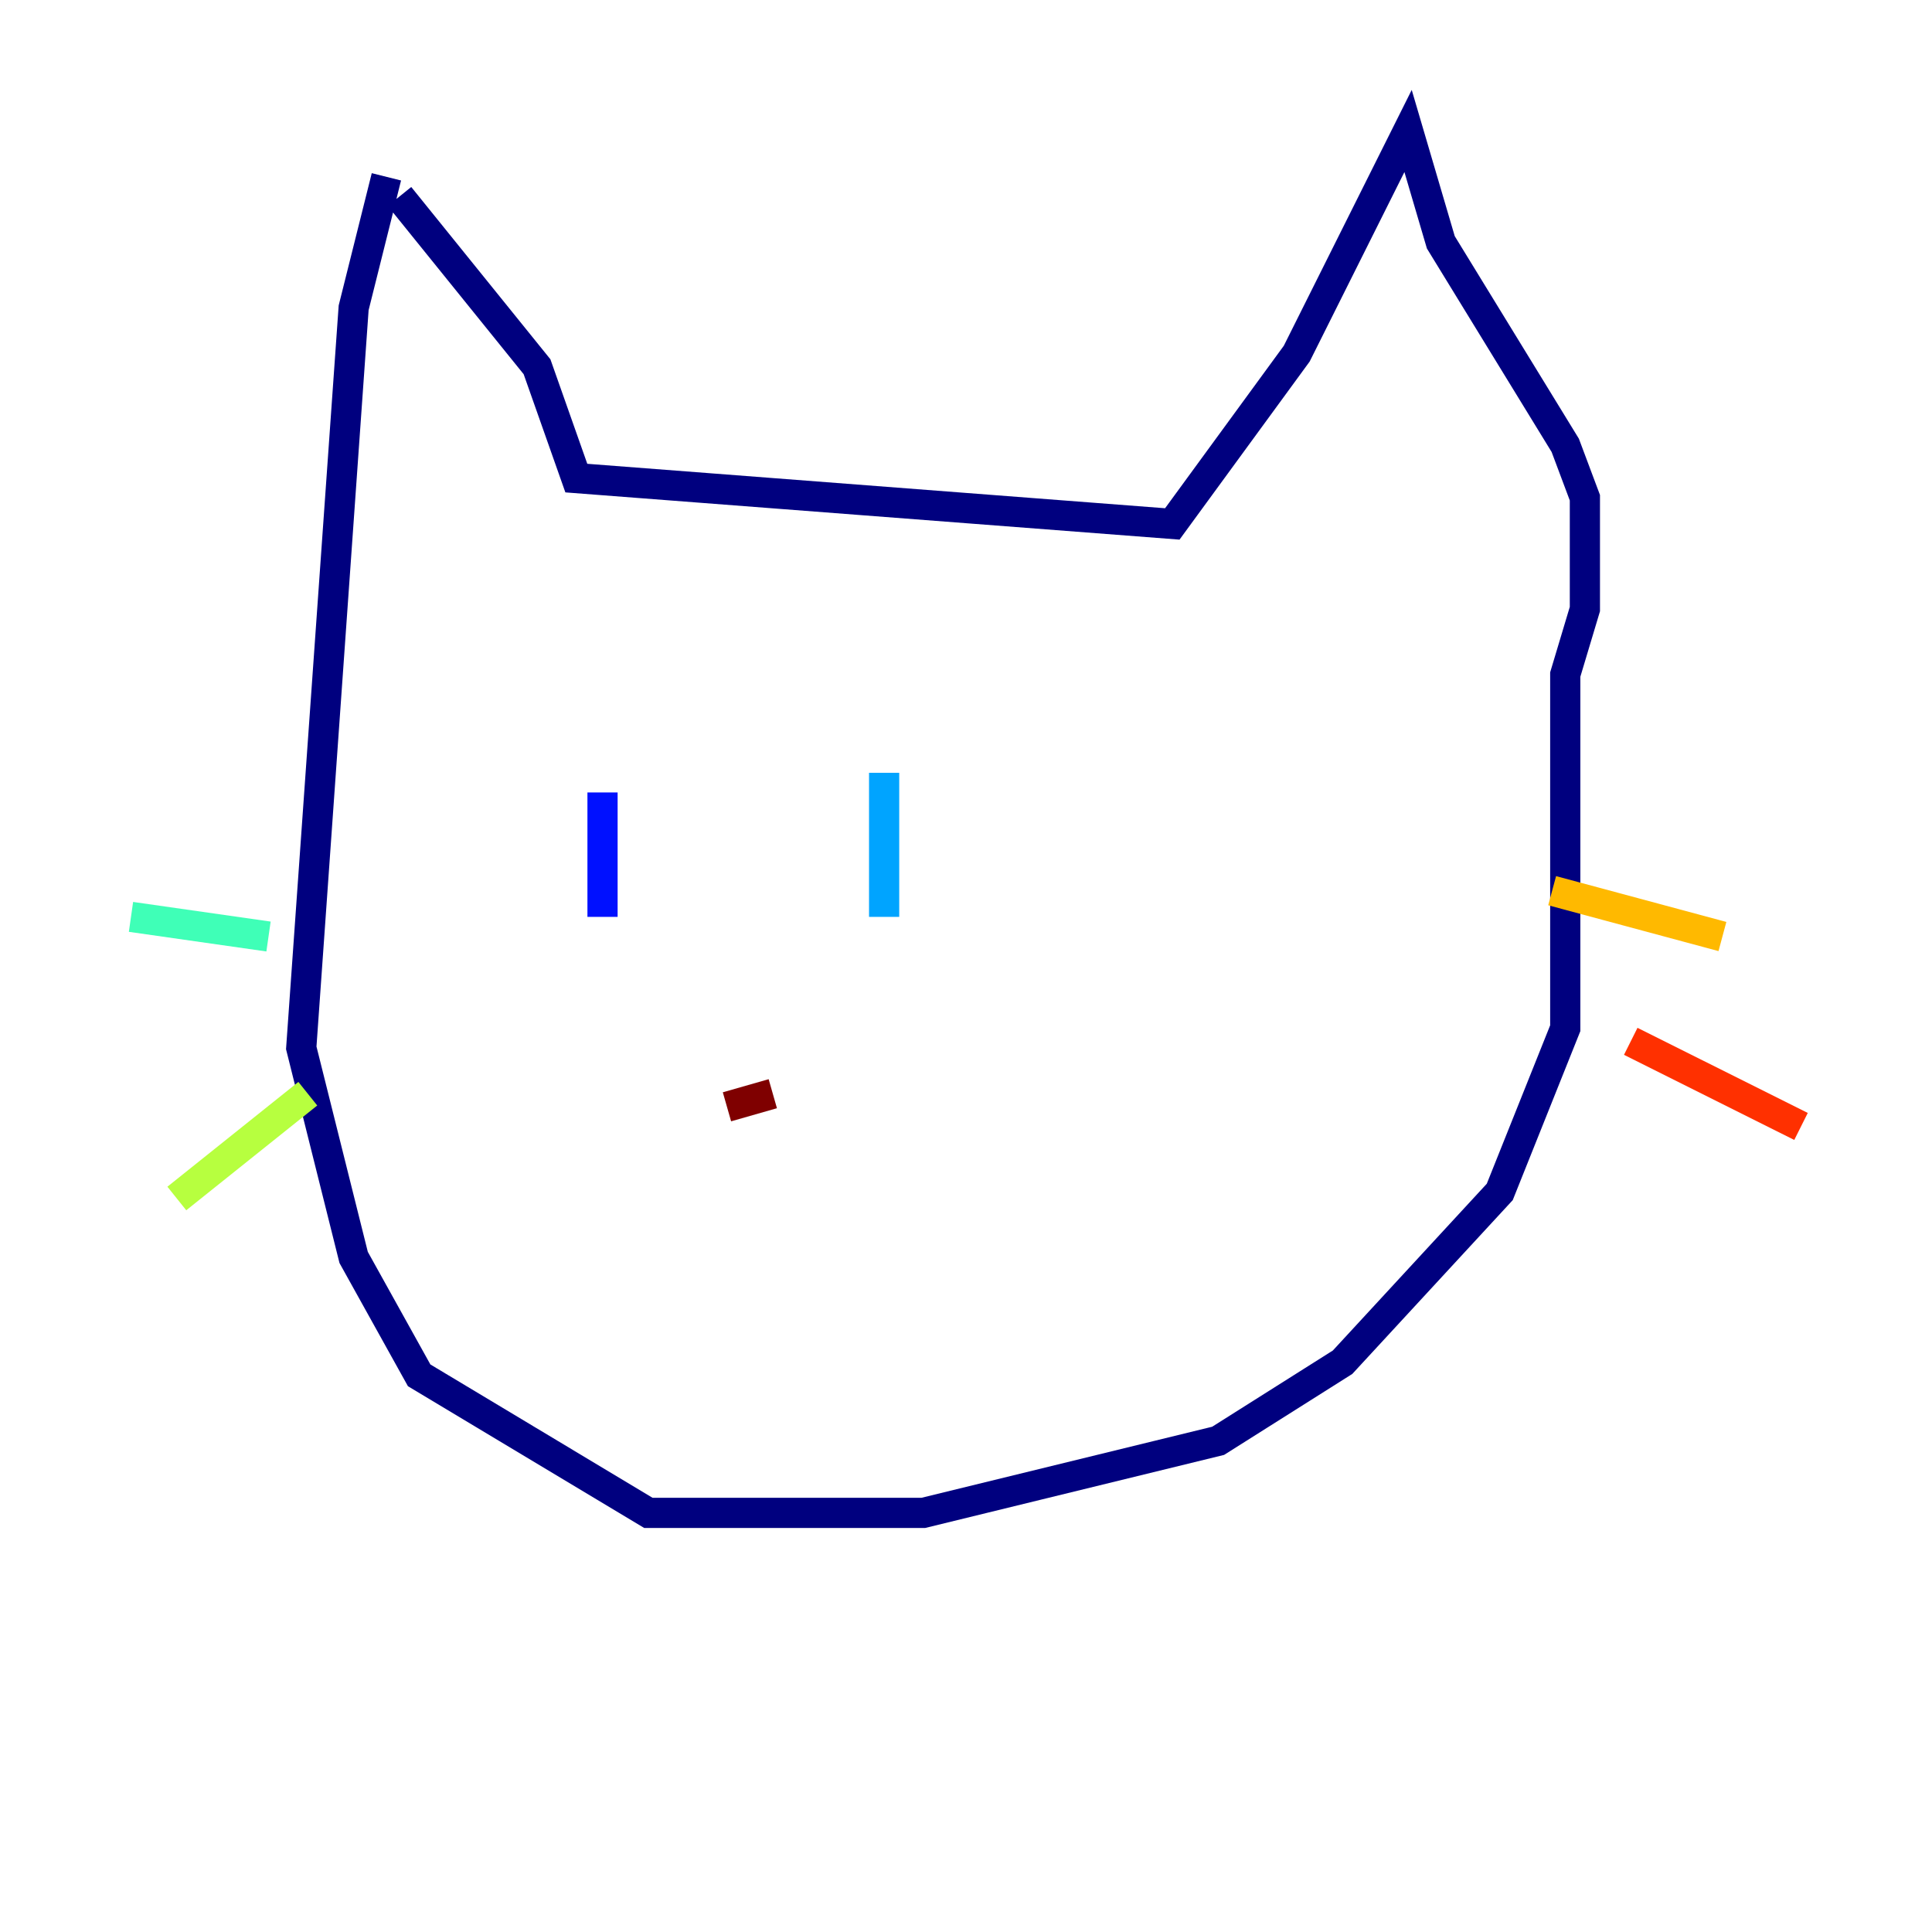 <?xml version="1.0" encoding="utf-8" ?>
<svg baseProfile="tiny" height="128" version="1.2" viewBox="0,0,128,128" width="128" xmlns="http://www.w3.org/2000/svg" xmlns:ev="http://www.w3.org/2001/xml-events" xmlns:xlink="http://www.w3.org/1999/xlink"><defs /><polyline fill="none" points="26.468,13.017 35.58,24.298 38.183,31.675 77.668,34.712 85.912,23.43 93.288,8.678 95.458,16.054 103.702,29.505 105.003,32.976 105.003,40.352 103.702,44.691 103.702,68.122 99.363,78.969 88.949,90.251 80.705,95.458 61.18,100.231 42.956,100.231 27.77,91.119 23.43,83.308 19.959,69.424 23.43,20.393 25.6,11.715" stroke="#00007f" stroke-width="2" /><polyline fill="none" points="39.919,52.502 39.919,60.746" stroke="#0010ff" stroke-width="2" /><polyline fill="none" points="58.576,51.2 58.576,60.746" stroke="#00a4ff" stroke-width="2" /><polyline fill="none" points="17.79,62.047 8.678,60.746" stroke="#3fffb7" stroke-width="2" /><polyline fill="none" points="20.393,72.461 11.715,79.403" stroke="#b7ff3f" stroke-width="2" /><polyline fill="none" points="102.834,59.01 114.115,62.047" stroke="#ffb900" stroke-width="2" /><polyline fill="none" points="108.041,68.99 119.322,74.63" stroke="#ff3000" stroke-width="2" /><polyline fill="none" points="51.2,72.461 48.163,73.329" stroke="#7f0000" stroke-width="2" /></svg>